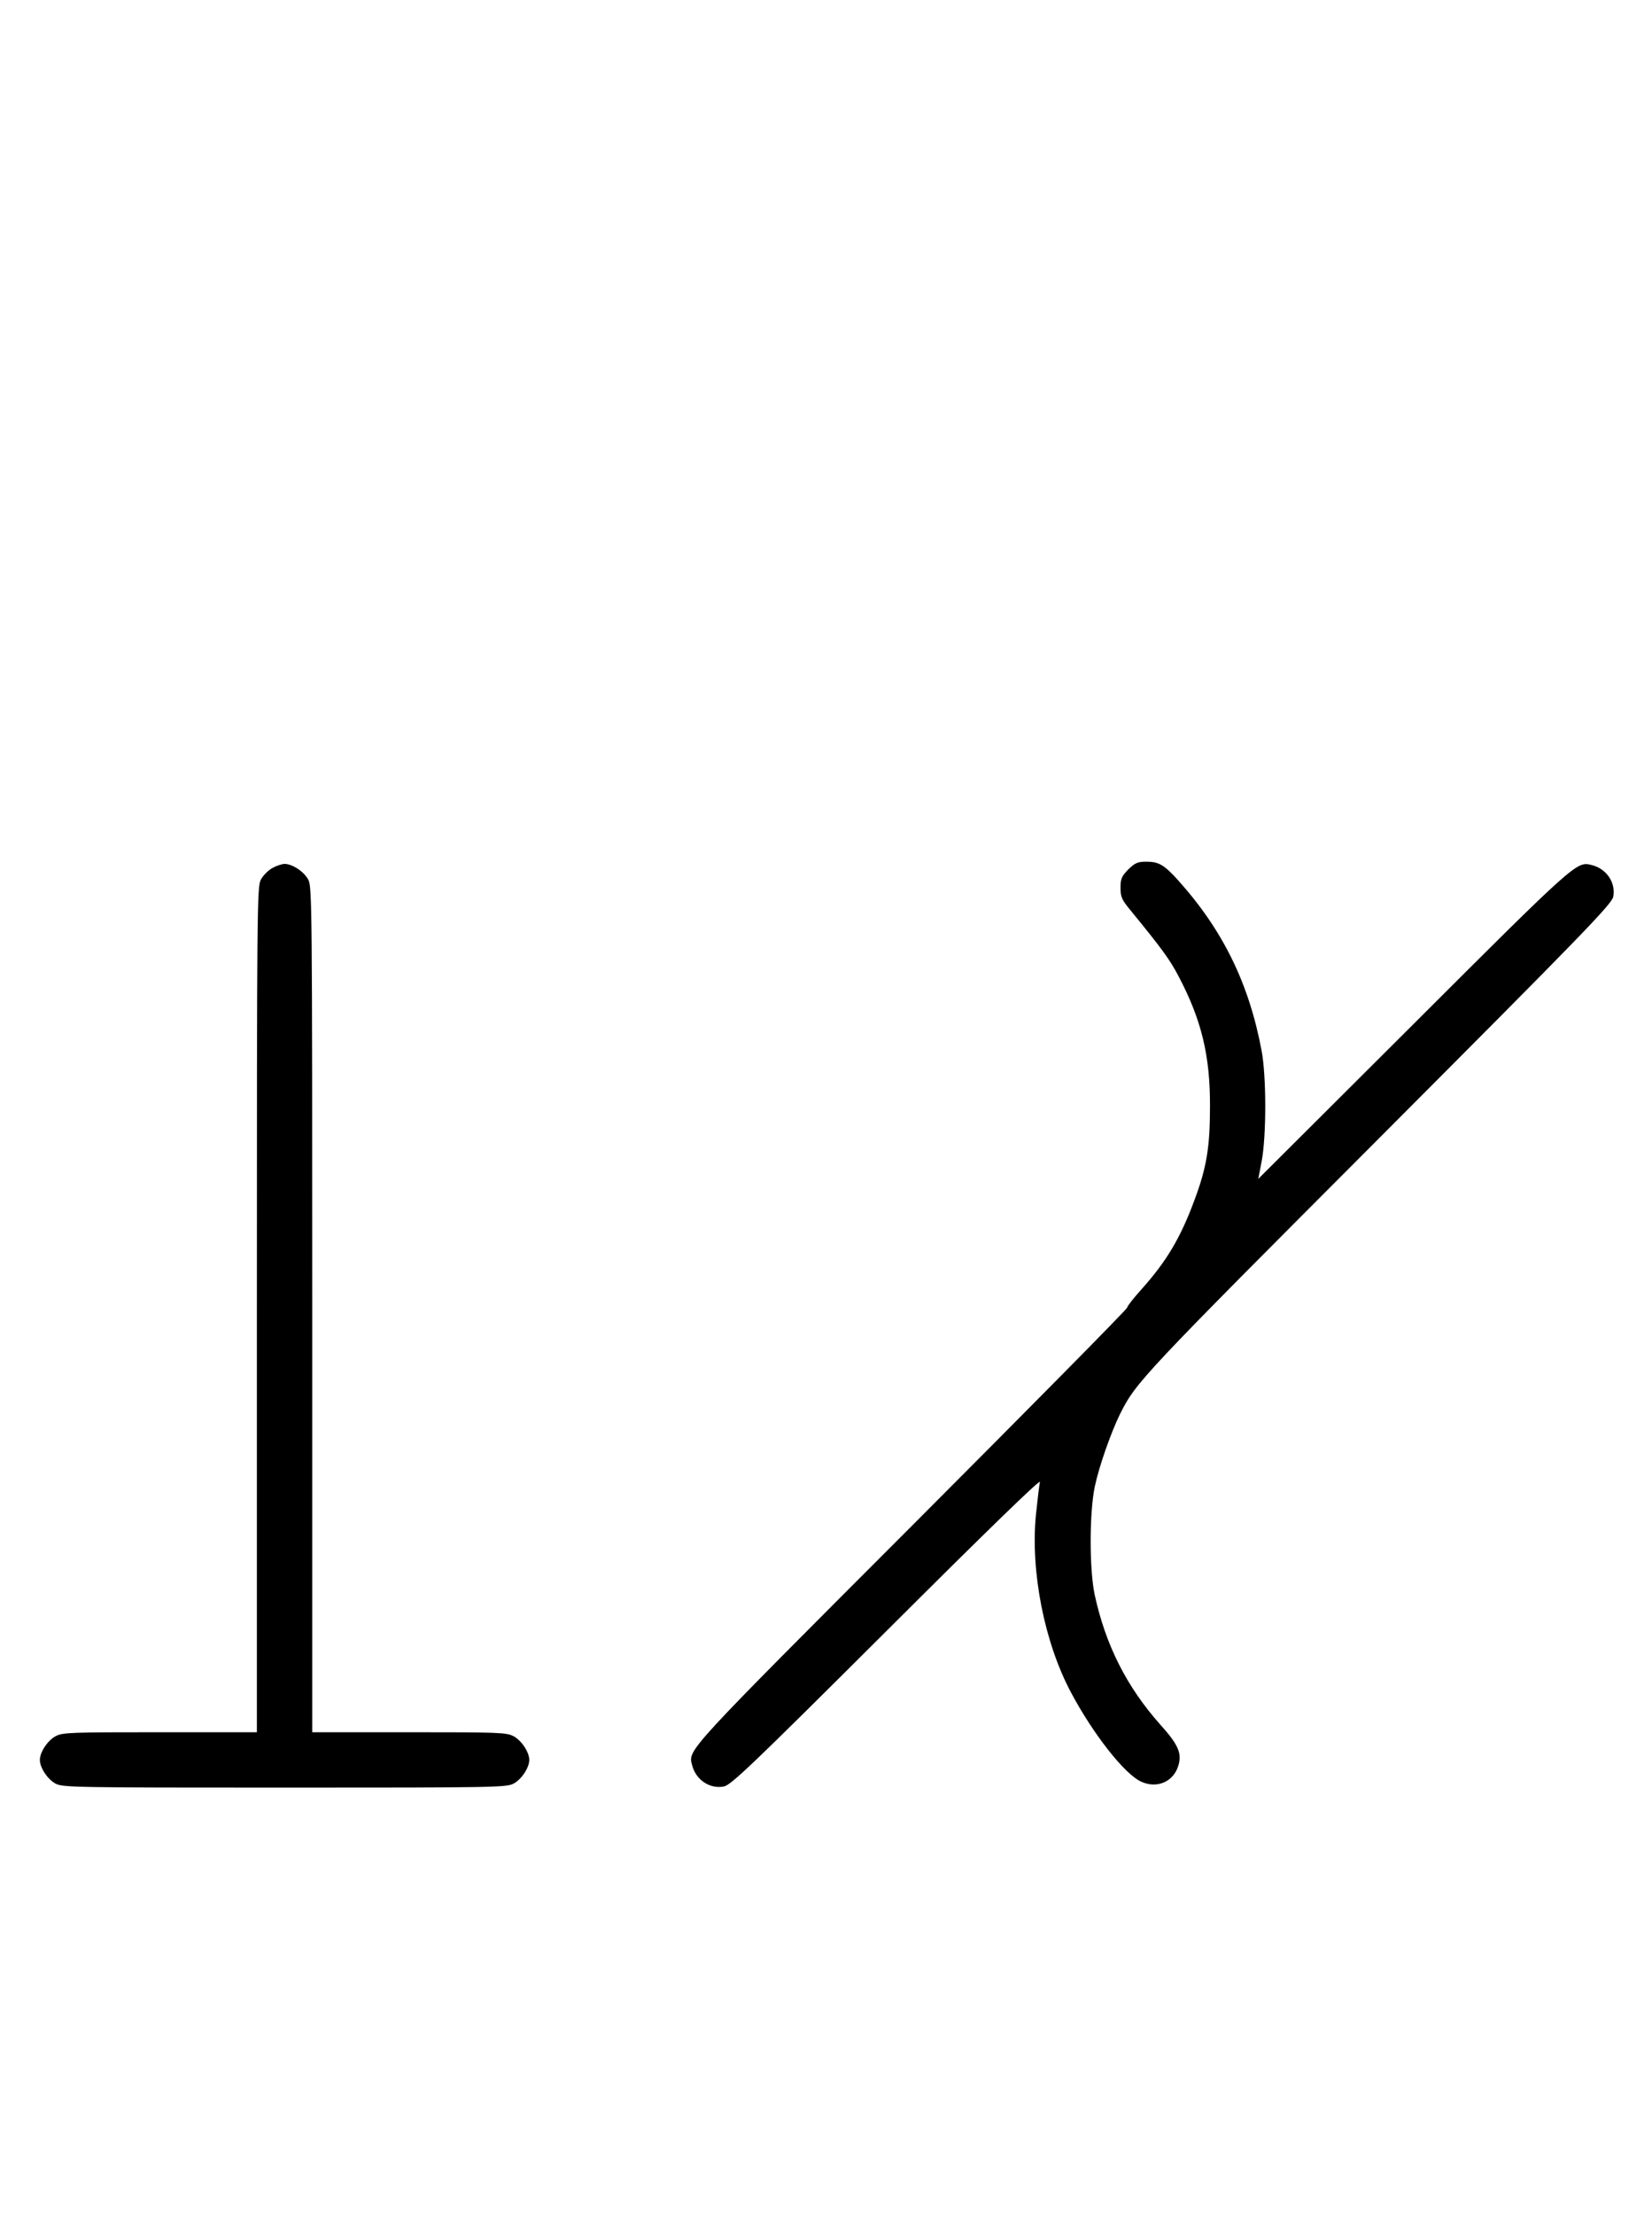 <?xml version="1.0" standalone="no"?>
<!DOCTYPE svg PUBLIC "-//W3C//DTD SVG 20010904//EN"
 "http://www.w3.org/TR/2001/REC-SVG-20010904/DTD/svg10.dtd">
<svg version="1.0" xmlns="http://www.w3.org/2000/svg"
 width="746pt" height="1000pt" viewBox="0 0 746 1000"
 preserveAspectRatio="xMidYMid meet">
<g transform="translate(0,1000) scale(0.1,-0.1)"
fill="#000000" stroke="none">
<path d="M5095 6075 c-30 -31 -35 -42 -35 -83 0 -41 6 -54 43 -99 144 -176
180 -225 220 -302 103 -196 142 -358 141 -586 0 -184 -15 -276 -71 -425 -63
-170 -126 -275 -238 -400 -36 -40 -65 -77 -65 -83 0 -7 -438 -450 -974 -987
-1022 -1023 -1009 -1009 -991 -1077 16 -67 79 -110 143 -98 32 5 126 95 736
703 447 446 696 688 692 672 -3 -14 -11 -80 -18 -148 -25 -257 38 -576 158
-802 100 -188 242 -369 317 -403 71 -33 146 -1 168 72 17 56 0 95 -82 186
-152 171 -247 360 -296 587 -24 115 -24 370 1 488 19 90 72 241 113 325 73
146 95 169 1169 1245 924 926 1053 1059 1059 1092 12 64 -31 127 -98 143 -67
17 -69 16 -803 -717 l-702 -700 15 78 c22 115 22 384 0 501 -57 304 -175 544
-376 768 -63 70 -88 85 -143 85 -41 0 -52 -5 -83 -35z"/>
<path d="M1231 6082 c-19 -10 -43 -34 -53 -53 -17 -32 -18 -113 -18 -1941 l0
-1908 -438 0 c-404 0 -440 -1 -471 -18 -36 -19 -71 -72 -71 -107 0 -35 35 -88
71 -107 32 -17 84 -18 1034 -18 950 0 1002 1 1034 18 36 19 71 72 71 107 0 35
-35 88 -71 107 -31 17 -67 18 -471 18 l-438 0 0 1908 c0 1828 -1 1909 -18
1941 -19 36 -72 71 -107 71 -11 0 -36 -8 -54 -18z"/>
</g>
</svg>
